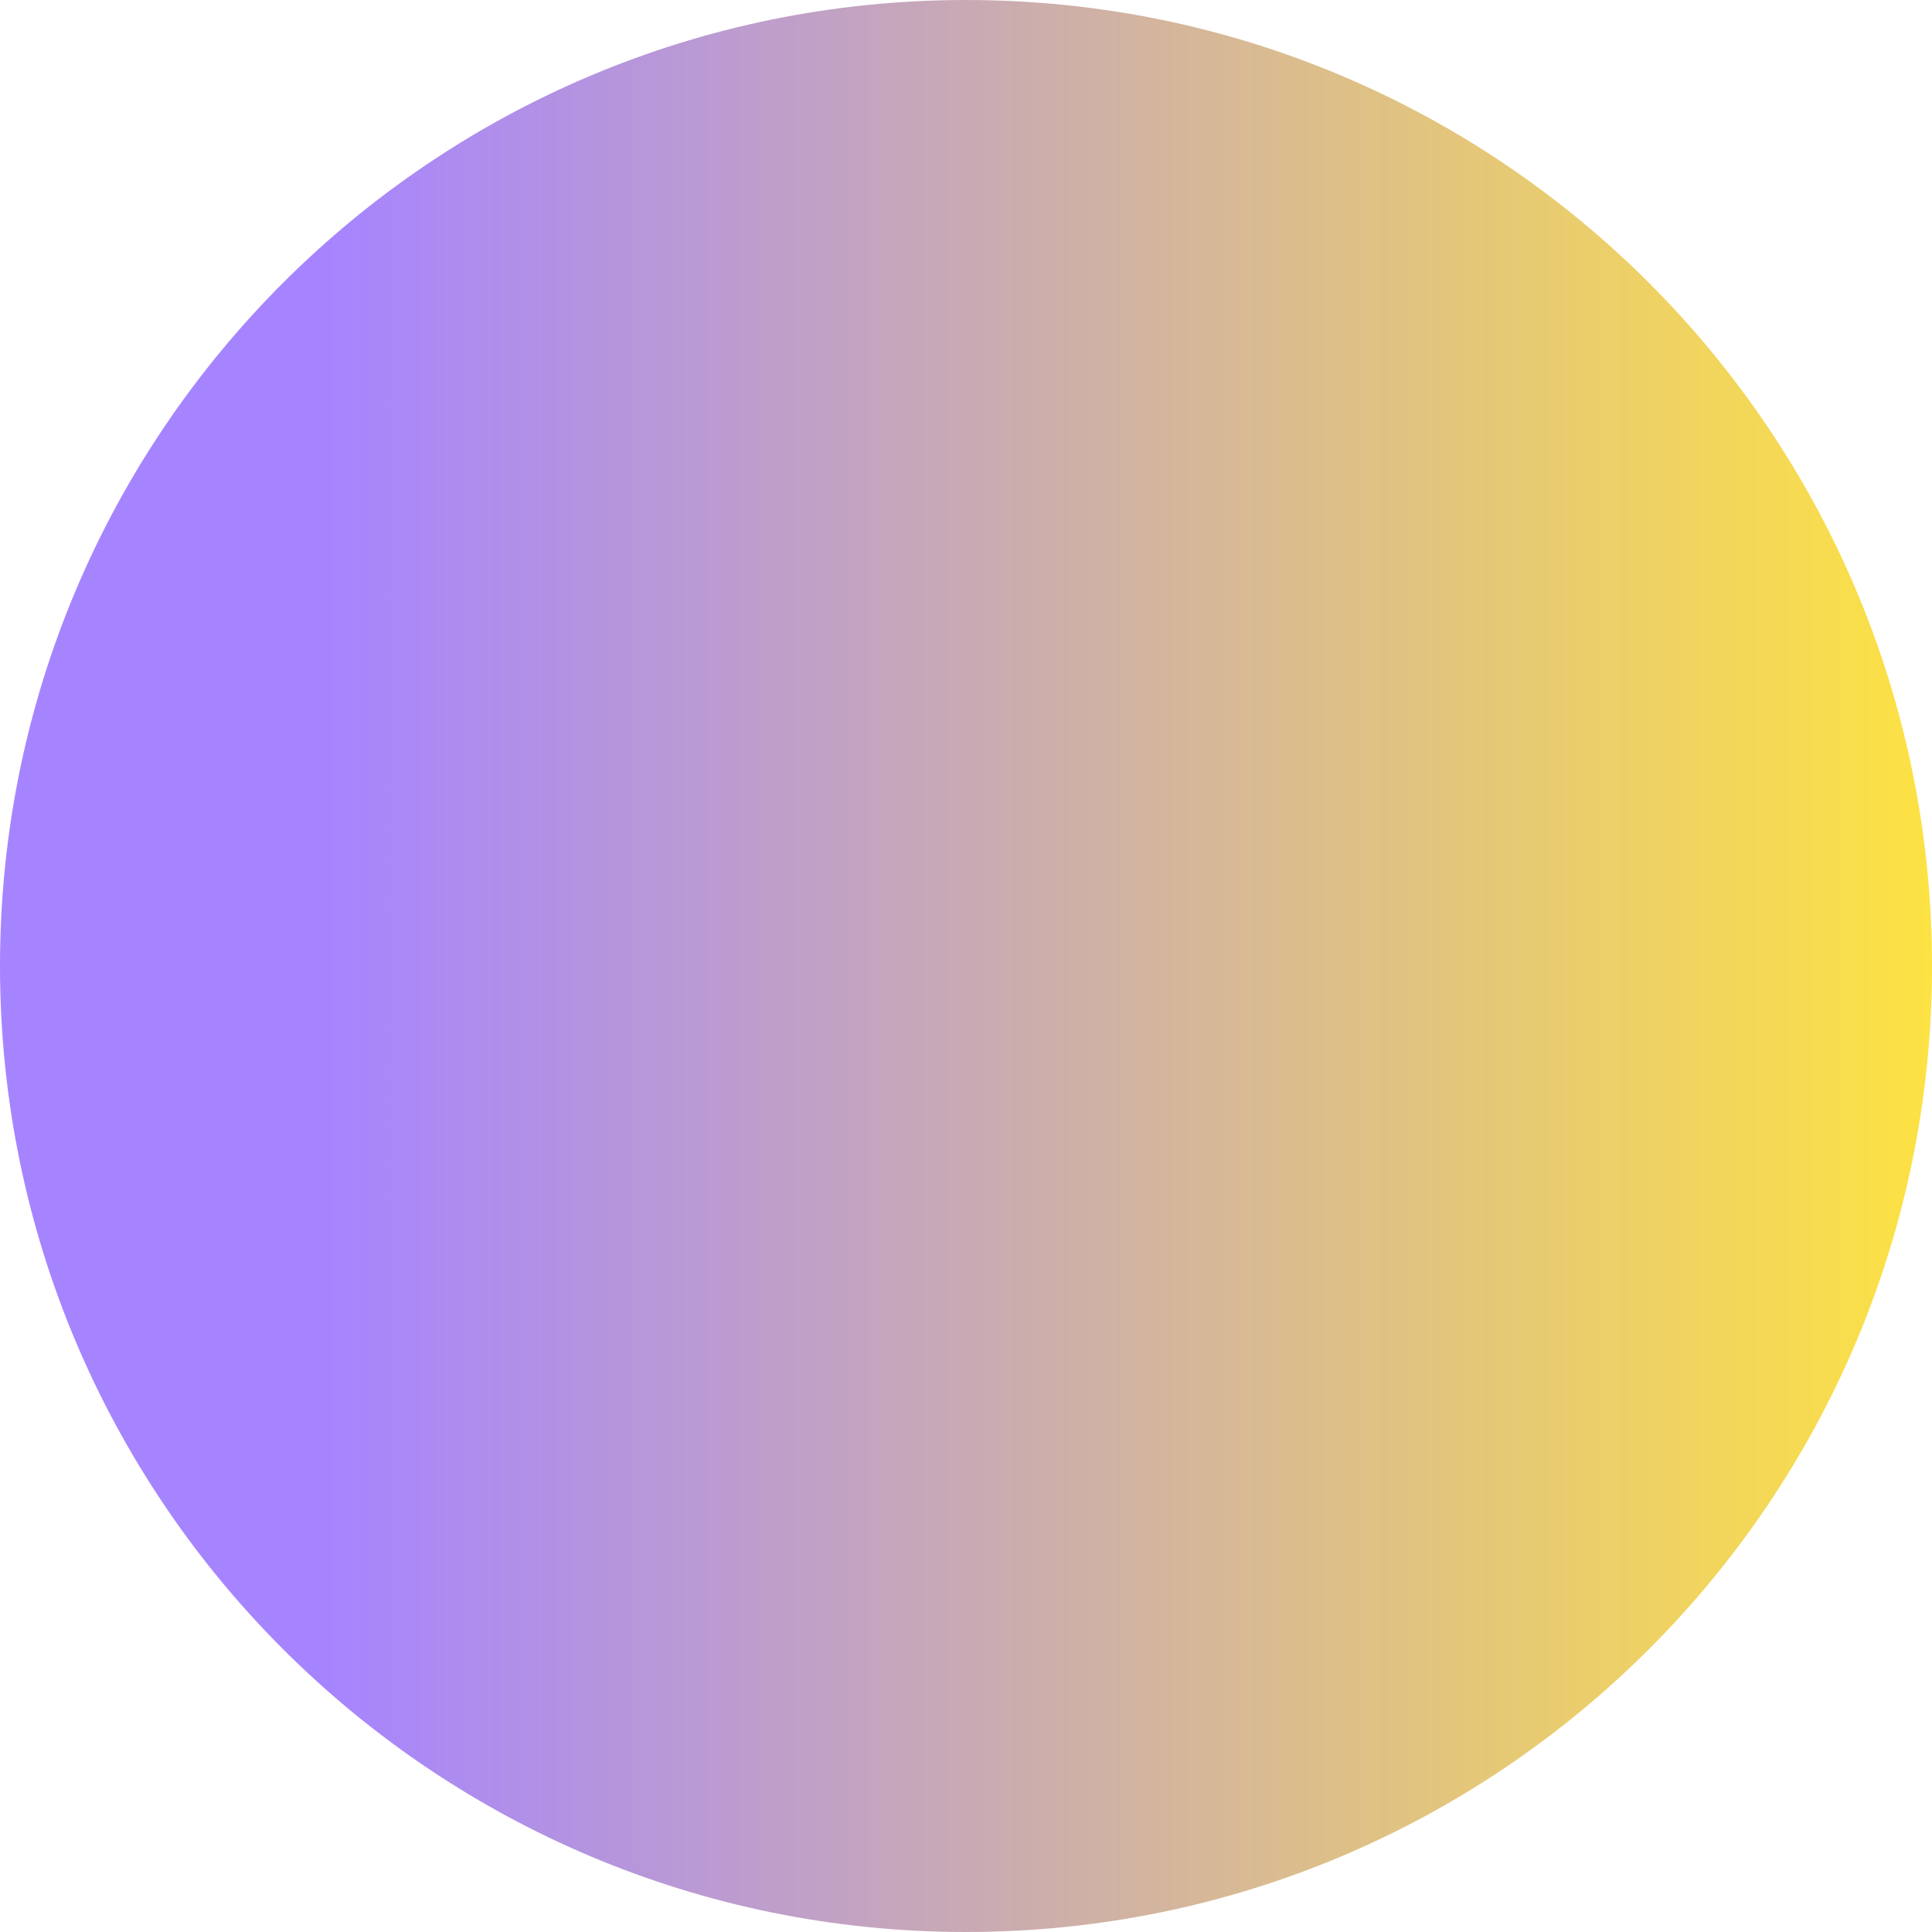 <svg width="200" height="200" viewBox="0 0 200 200" fill="none" xmlns="http://www.w3.org/2000/svg">
<g clip-path="url(#clip0_705_2)">
<path d="M100 200C155.228 200 200 155.228 200 100C200 44.772 155.228 0 100 0C44.772 0 0 44.772 0 100C0 155.228 44.772 200 100 200Z" fill="url(#paint0_linear_705_2)"/>
</g>
<defs>
<linearGradient id="paint0_linear_705_2" x1="0" y1="100" x2="200" y2="100" gradientUnits="userSpaceOnUse">
<stop offset="0.168" stop-color="#A684FF"/>
<stop offset="1" stop-color="#FDE243"/>
</linearGradient>
<clipPath id="clip0_705_2">
<rect width="200" height="200" fill="white"/>
</clipPath>
</defs>
</svg>
